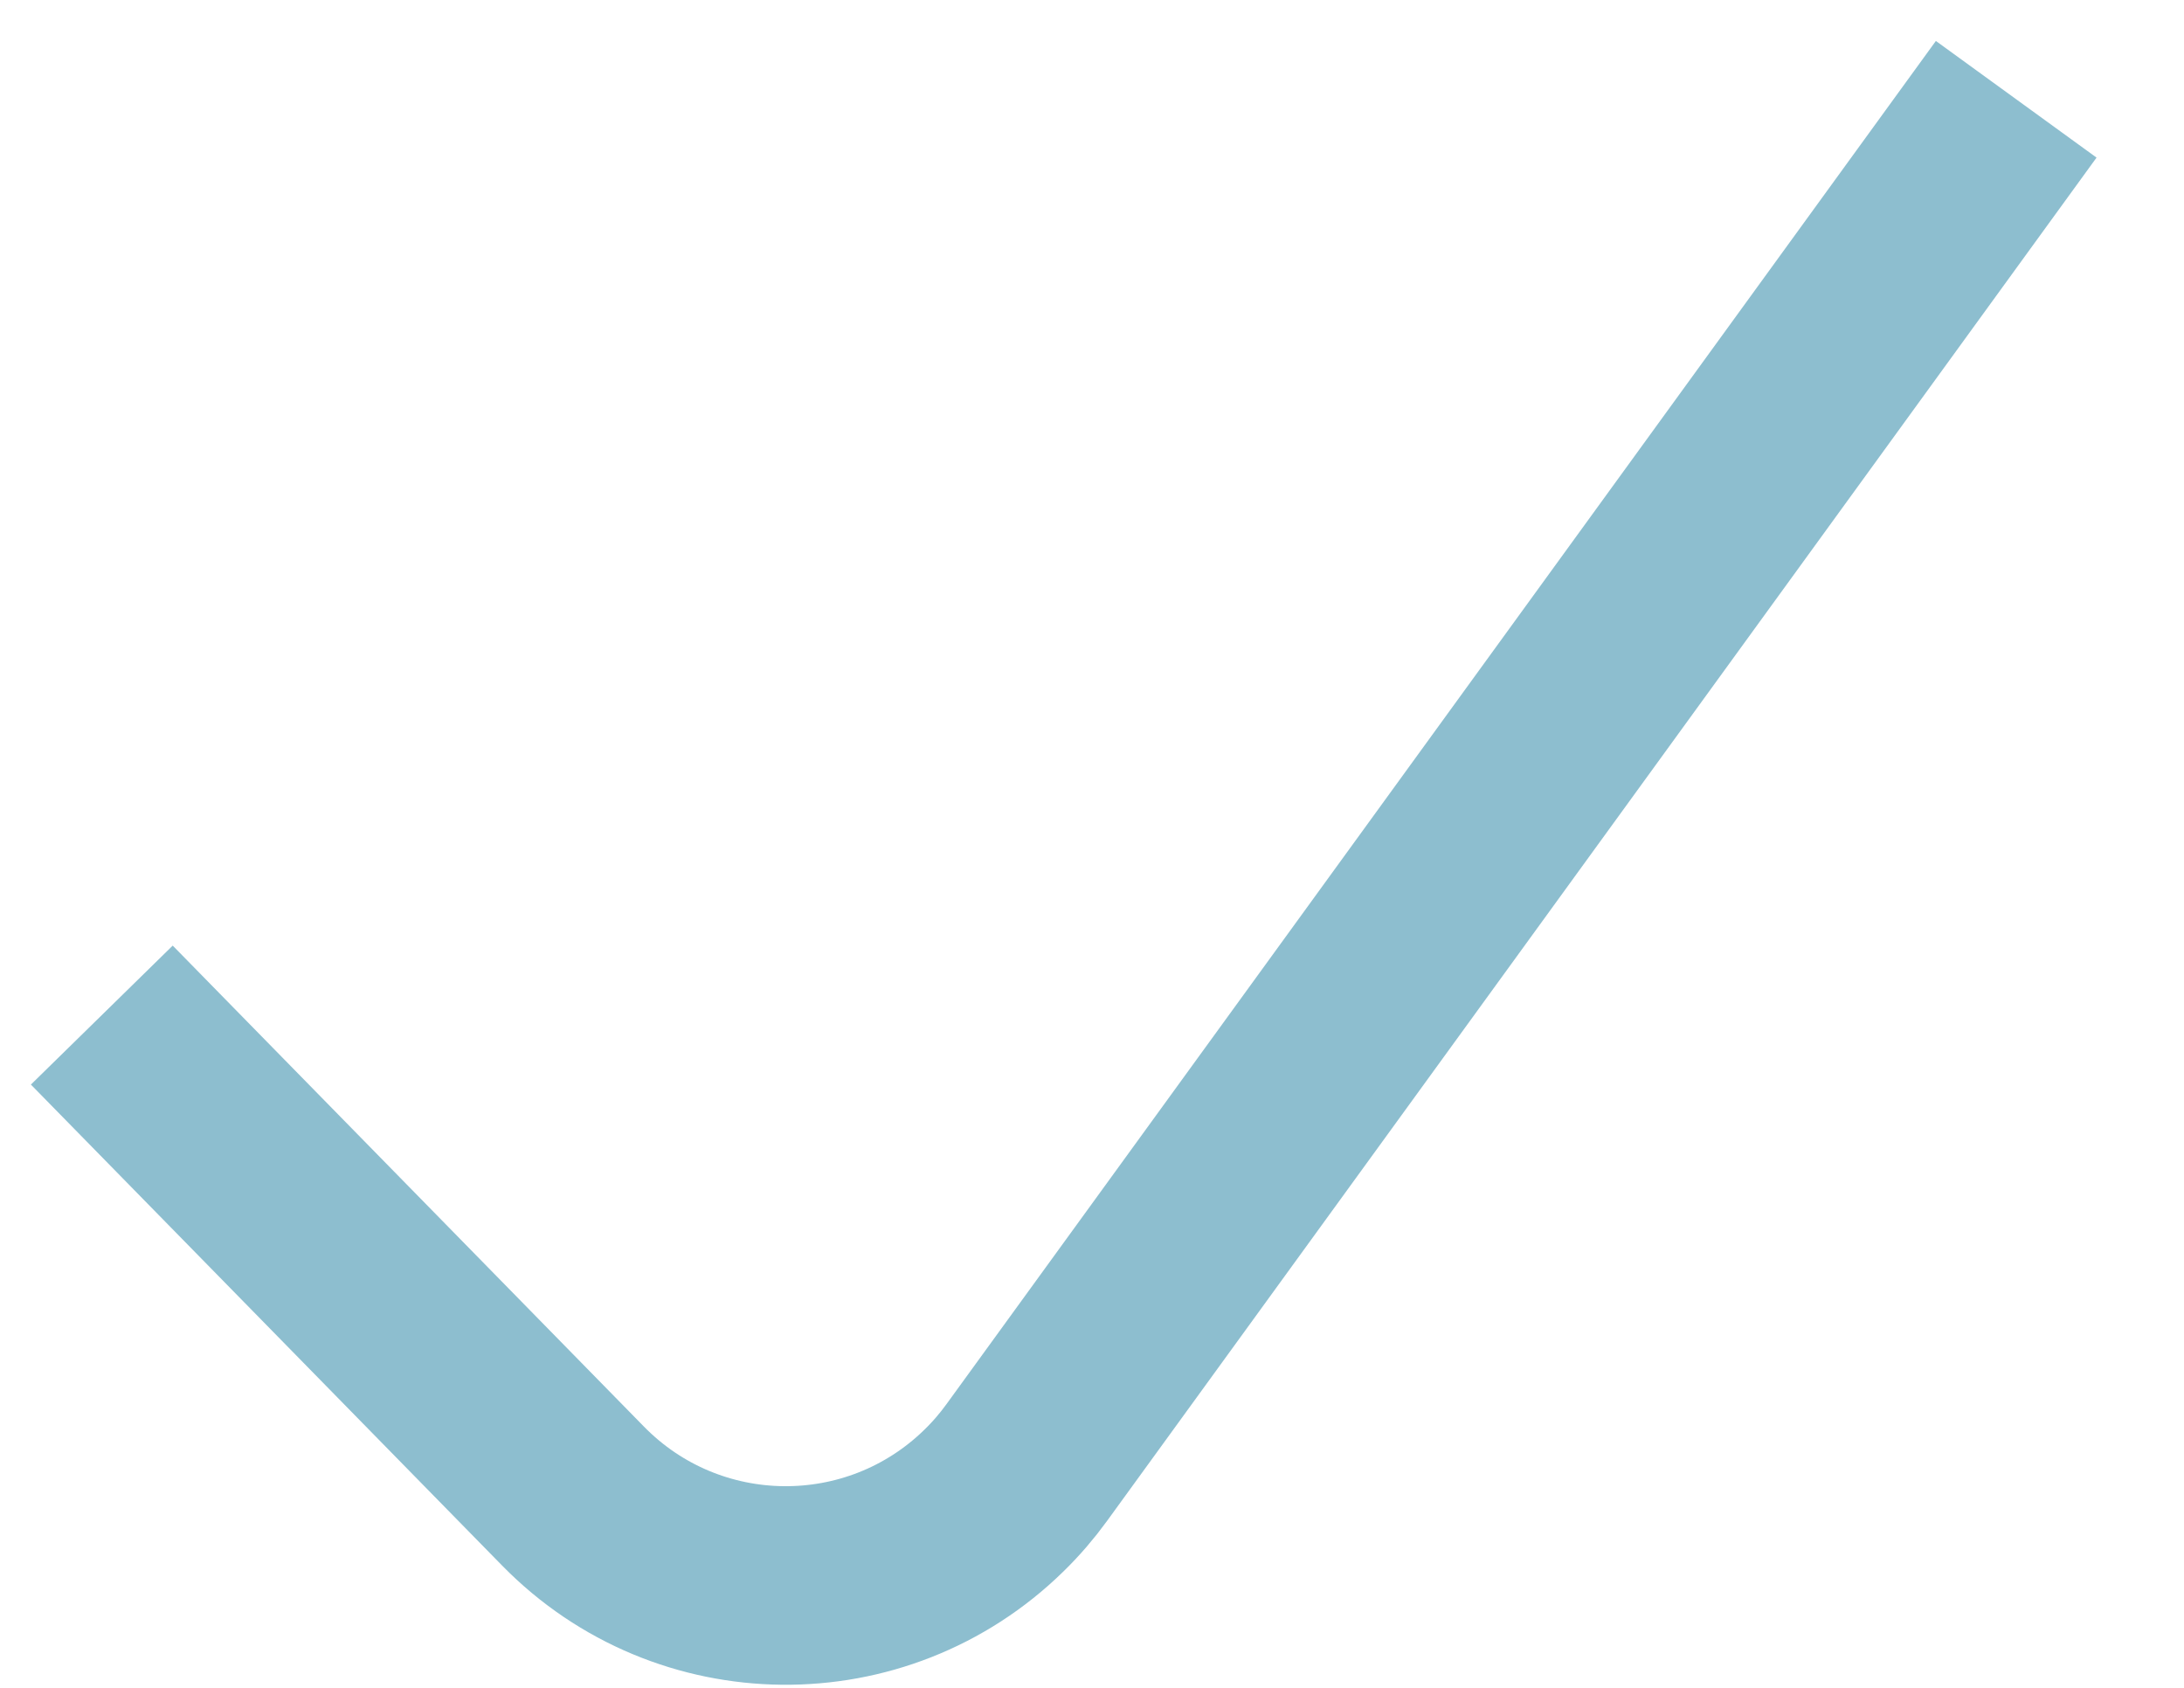 <?xml version="1.0" encoding="UTF-8"?>
<svg width="22px" height="17px" viewBox="0 0 22 17" version="1.1" xmlns="http://www.w3.org/2000/svg" xmlns:xlink="http://www.w3.org/1999/xlink">
    <!-- Generator: Sketch 52.4 (67378) - http://www.bohemiancoding.com/sketch -->
    <title>ic-check</title>
    <desc>Created with Sketch.</desc>
    <g id="Page-1" stroke="none" stroke-width="1" fill="none" fill-rule="evenodd">
        <g id="Uploaded" transform="translate(-802, -704)" stroke="#8DBECF" stroke-width="2">
            <path d="M802.94,712.24 L806.675,717.901 C807.587,719.284 809.448,719.666 810.831,718.753 C810.971,718.661 811.103,718.557 811.226,718.442 L823.63,706.865" id="ic-check" transform="translate(813.285, 712.788) rotate(-11) translate(-813.285, -712.788) "></path>
        </g>
    </g>
</svg>